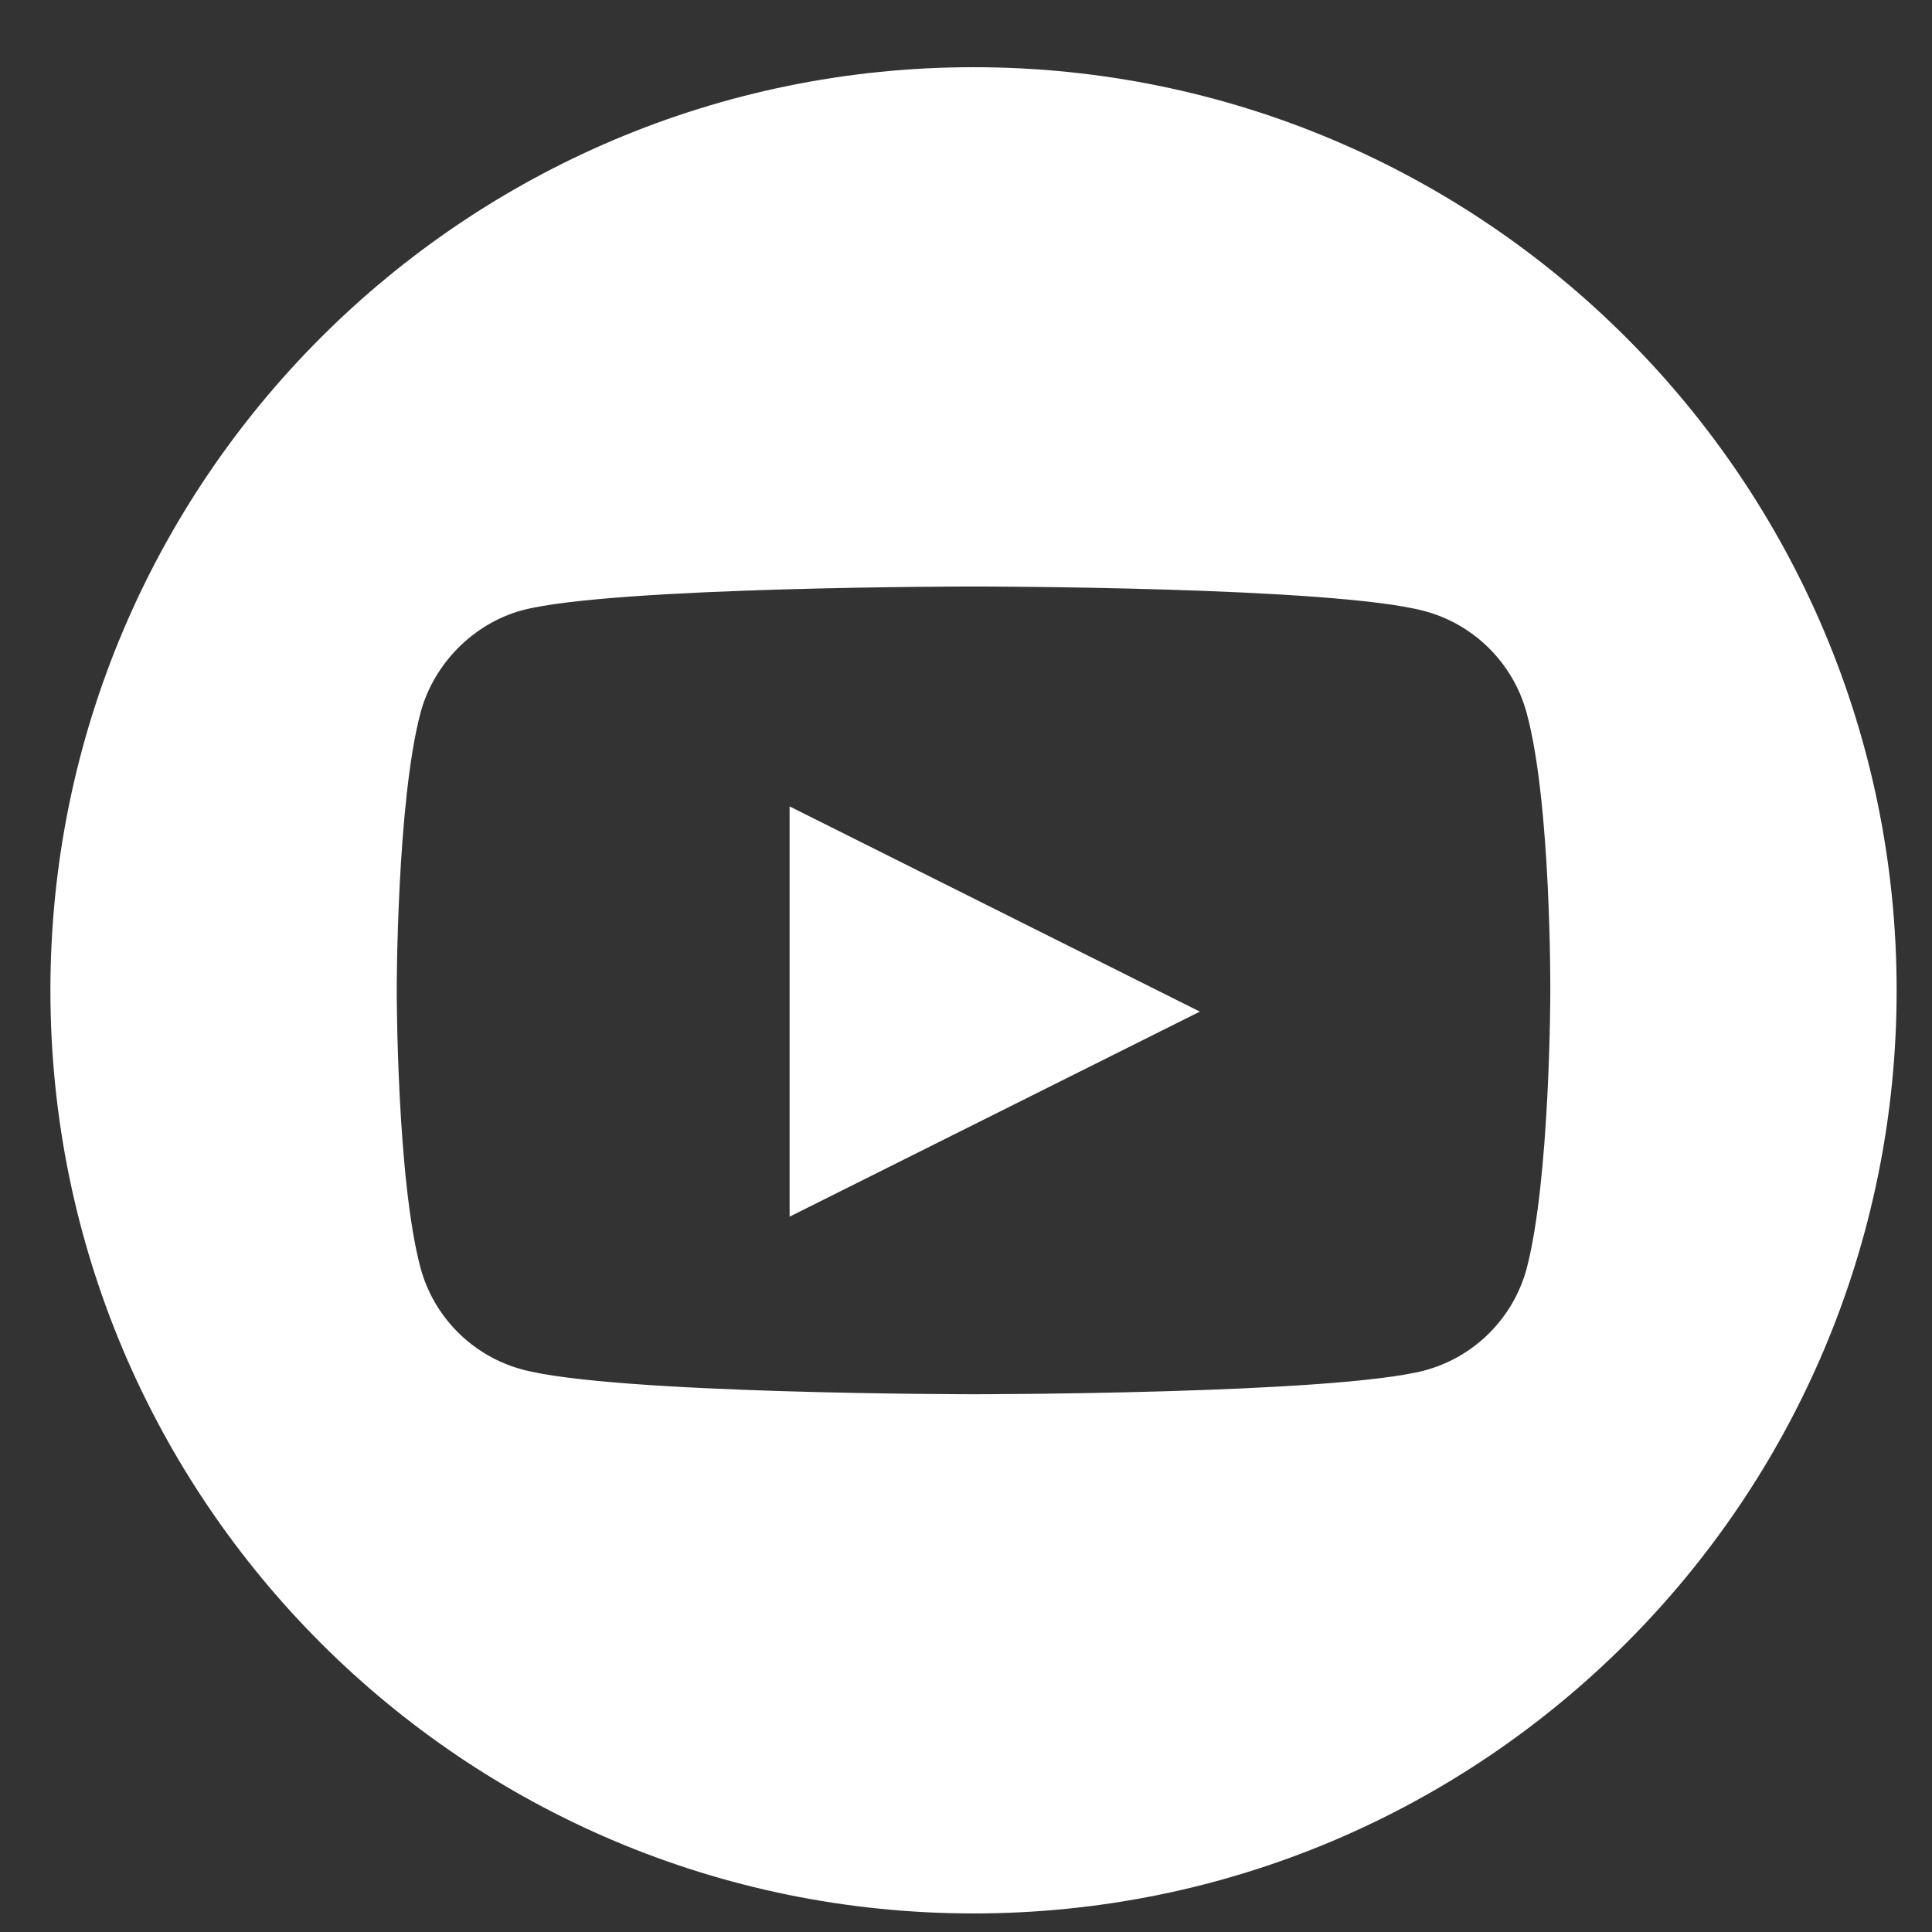 <svg width="23" height="23" viewBox="0 0 23 23" fill="none" xmlns="http://www.w3.org/2000/svg">
<rect x="0" y="0" width="23" height="23" fill="#333333" stroke="none"/>
<path d="M11.59 0.8C5.521 0.8 0.6 5.721 0.6 11.79C0.6 17.858 5.521 22.779 11.59 22.779C17.658 22.779 22.579 17.858 22.579 11.79C22.579 5.721 17.658 0.8 11.59 0.8ZM18.456 11.801C18.456 11.801 18.456 14.03 18.174 15.104C18.015 15.692 17.551 16.156 16.963 16.314C15.888 16.598 11.59 16.598 11.59 16.598C11.59 16.598 7.302 16.598 6.216 16.303C5.628 16.145 5.164 15.681 5.006 15.093C4.722 14.03 4.723 11.79 4.723 11.79C4.723 11.79 4.722 9.561 5.006 8.486C5.164 7.898 5.639 7.422 6.216 7.265C7.29 6.982 11.59 6.982 11.59 6.982C11.59 6.982 15.888 6.982 16.963 7.276C17.551 7.434 18.015 7.898 18.174 8.486C18.468 9.561 18.456 11.801 18.456 11.801Z" fill="url(#paint0_linear)"/>
<path d="M9.4 14.484L14.284 12.043L9.4 9.6V14.484Z" fill="url(#paint1_linear)"/>
<defs>
<linearGradient id="paint0_linear" x1="11.59" y1="0.8" x2="11.59" y2="22.779" gradientUnits="userSpaceOnUse">
<stop stop-color="white"/>
<stop offset="1" stop-color="white"/>
</linearGradient>
<linearGradient id="paint1_linear" x1="11.842" y1="9.6" x2="11.842" y2="14.484" gradientUnits="userSpaceOnUse">
<stop stop-color="white"/>
<stop offset="1" stop-color="white"/>
</linearGradient>
</defs>
</svg>
